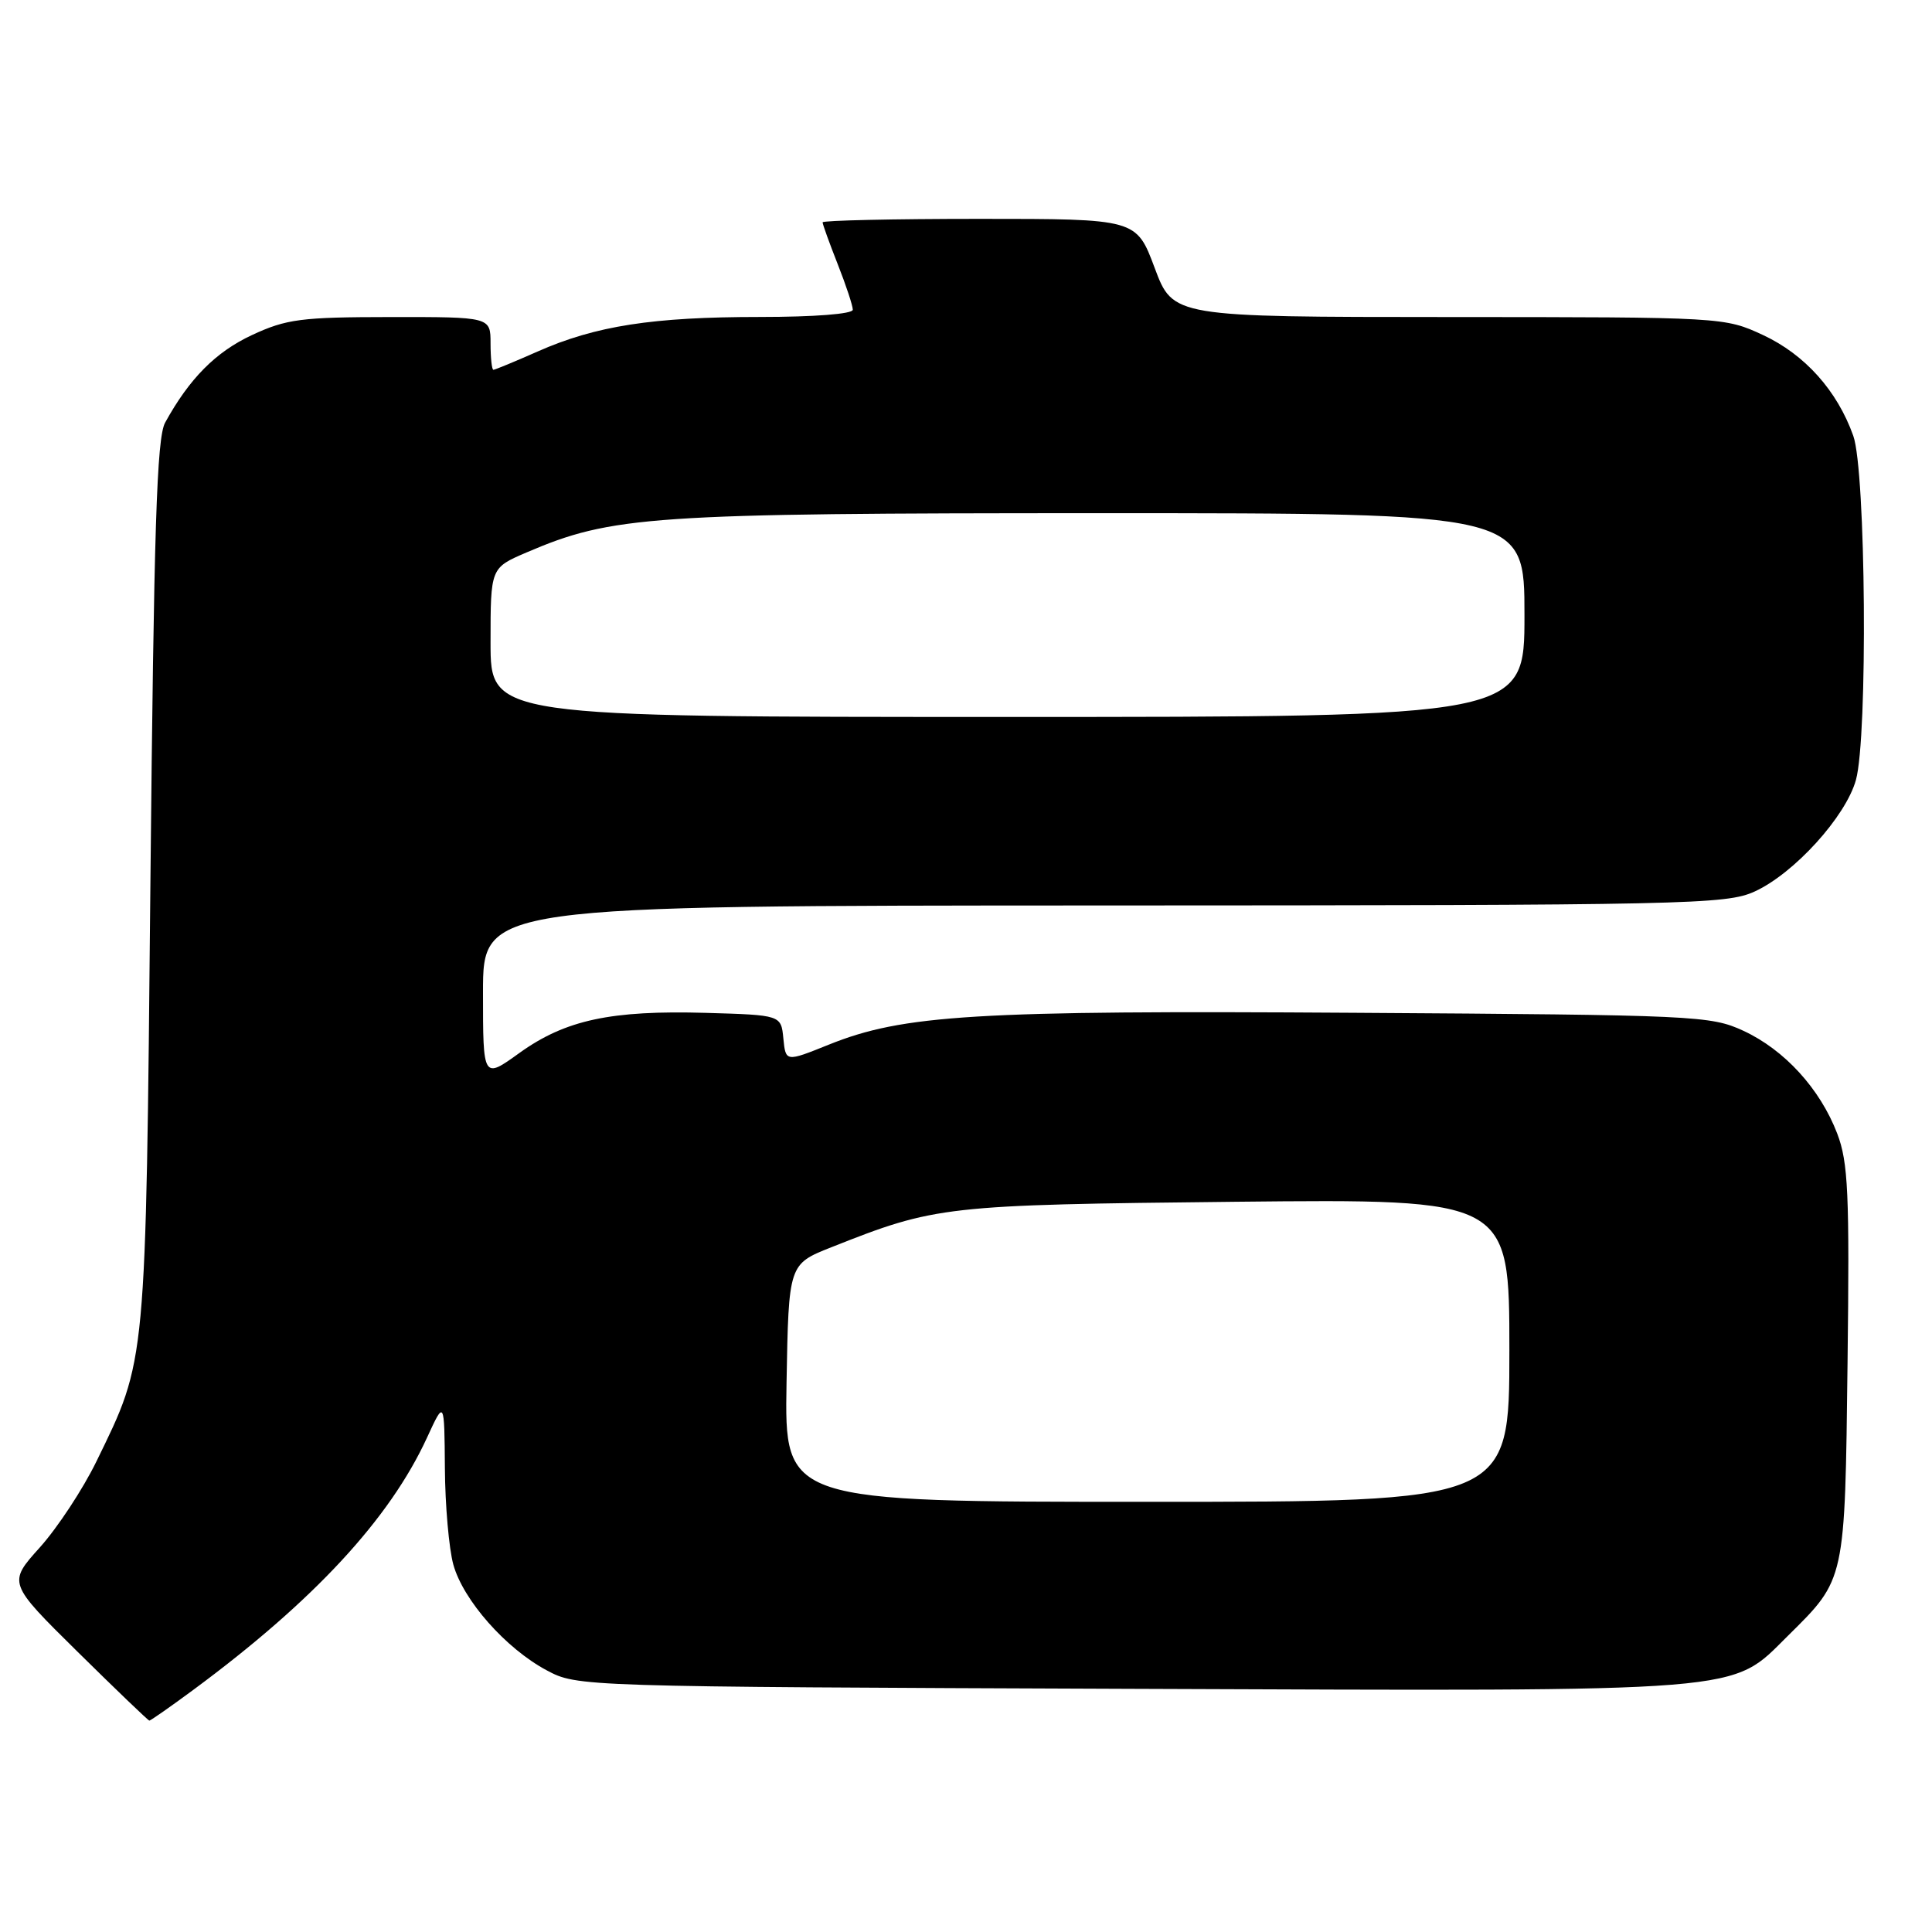 <?xml version="1.0" encoding="UTF-8" standalone="no"?>
<!DOCTYPE svg PUBLIC "-//W3C//DTD SVG 1.1//EN" "http://www.w3.org/Graphics/SVG/1.1/DTD/svg11.dtd" >
<svg xmlns="http://www.w3.org/2000/svg" xmlns:xlink="http://www.w3.org/1999/xlink" version="1.1" viewBox="0 0 256 256">
 <g >
 <path fill="currentColor"
d=" M 25.62 223.91 C 41.56 212.13 51.61 201.29 56.58 190.50 C 58.88 185.50 58.88 185.50 58.95 194.50 C 58.98 199.45 59.49 205.22 60.07 207.32 C 61.38 212.04 67.02 218.43 72.43 221.32 C 76.49 223.49 76.67 223.50 149.92 223.78 C 232.57 224.09 229.21 224.36 236.93 216.73 C 244.55 209.19 244.46 209.59 244.81 180.56 C 245.08 158.13 244.90 154.02 243.44 150.20 C 241.17 144.27 236.46 139.11 231.00 136.58 C 226.67 134.58 224.68 134.49 179.50 134.20 C 129.18 133.87 119.68 134.45 109.80 138.43 C 104.11 140.72 104.11 140.72 103.80 137.61 C 103.50 134.50 103.50 134.50 93.54 134.21 C 80.97 133.85 74.93 135.14 68.83 139.52 C 64.00 143.00 64.00 143.00 64.00 131.50 C 64.00 120.00 64.00 120.00 146.25 119.98 C 223.75 119.96 228.73 119.85 232.50 118.13 C 237.73 115.74 244.57 108.21 245.92 103.35 C 247.51 97.63 247.24 62.42 245.57 57.75 C 243.44 51.76 239.15 46.98 233.62 44.40 C 228.52 42.03 228.35 42.02 191.97 42.01 C 155.43 42.00 155.43 42.00 153.00 35.50 C 150.57 29.00 150.57 29.00 129.78 29.00 C 118.35 29.00 109.00 29.21 109.00 29.46 C 109.00 29.72 109.90 32.21 111.00 35.00 C 112.10 37.79 113.00 40.51 113.00 41.04 C 113.00 41.60 107.91 42.00 100.68 42.00 C 86.47 42.00 78.93 43.17 71.23 46.58 C 68.22 47.91 65.58 49.00 65.38 49.00 C 65.17 49.00 65.00 47.42 65.00 45.50 C 65.00 42.00 65.00 42.00 51.75 42.01 C 39.90 42.02 37.96 42.27 33.38 44.40 C 28.58 46.64 25.09 50.16 21.88 56.00 C 20.77 58.01 20.39 70.06 19.93 117.00 C 19.31 181.36 19.43 180.00 12.78 193.64 C 11.00 197.30 7.62 202.43 5.29 205.03 C 1.04 209.75 1.04 209.75 10.27 218.86 C 15.35 223.87 19.63 227.98 19.79 227.99 C 19.95 227.99 22.58 226.16 25.62 223.91 Z  M 104.22 183.25 C 104.50 167.51 104.50 167.51 110.15 165.27 C 124.02 159.77 125.10 159.65 163.75 159.24 C 200.00 158.87 200.00 158.87 200.00 178.93 C 200.00 199.00 200.00 199.00 151.97 199.00 C 103.95 199.00 103.95 199.00 104.22 183.25 Z  M 65.00 85.12 C 65.00 75.25 65.00 75.25 69.75 73.21 C 81.11 68.34 86.07 68.00 145.96 68.00 C 202.00 68.00 202.00 68.00 202.00 81.50 C 202.00 95.00 202.00 95.00 133.50 95.00 C 65.00 95.00 65.00 95.00 65.00 85.12 Z "/>
</g>
</svg>